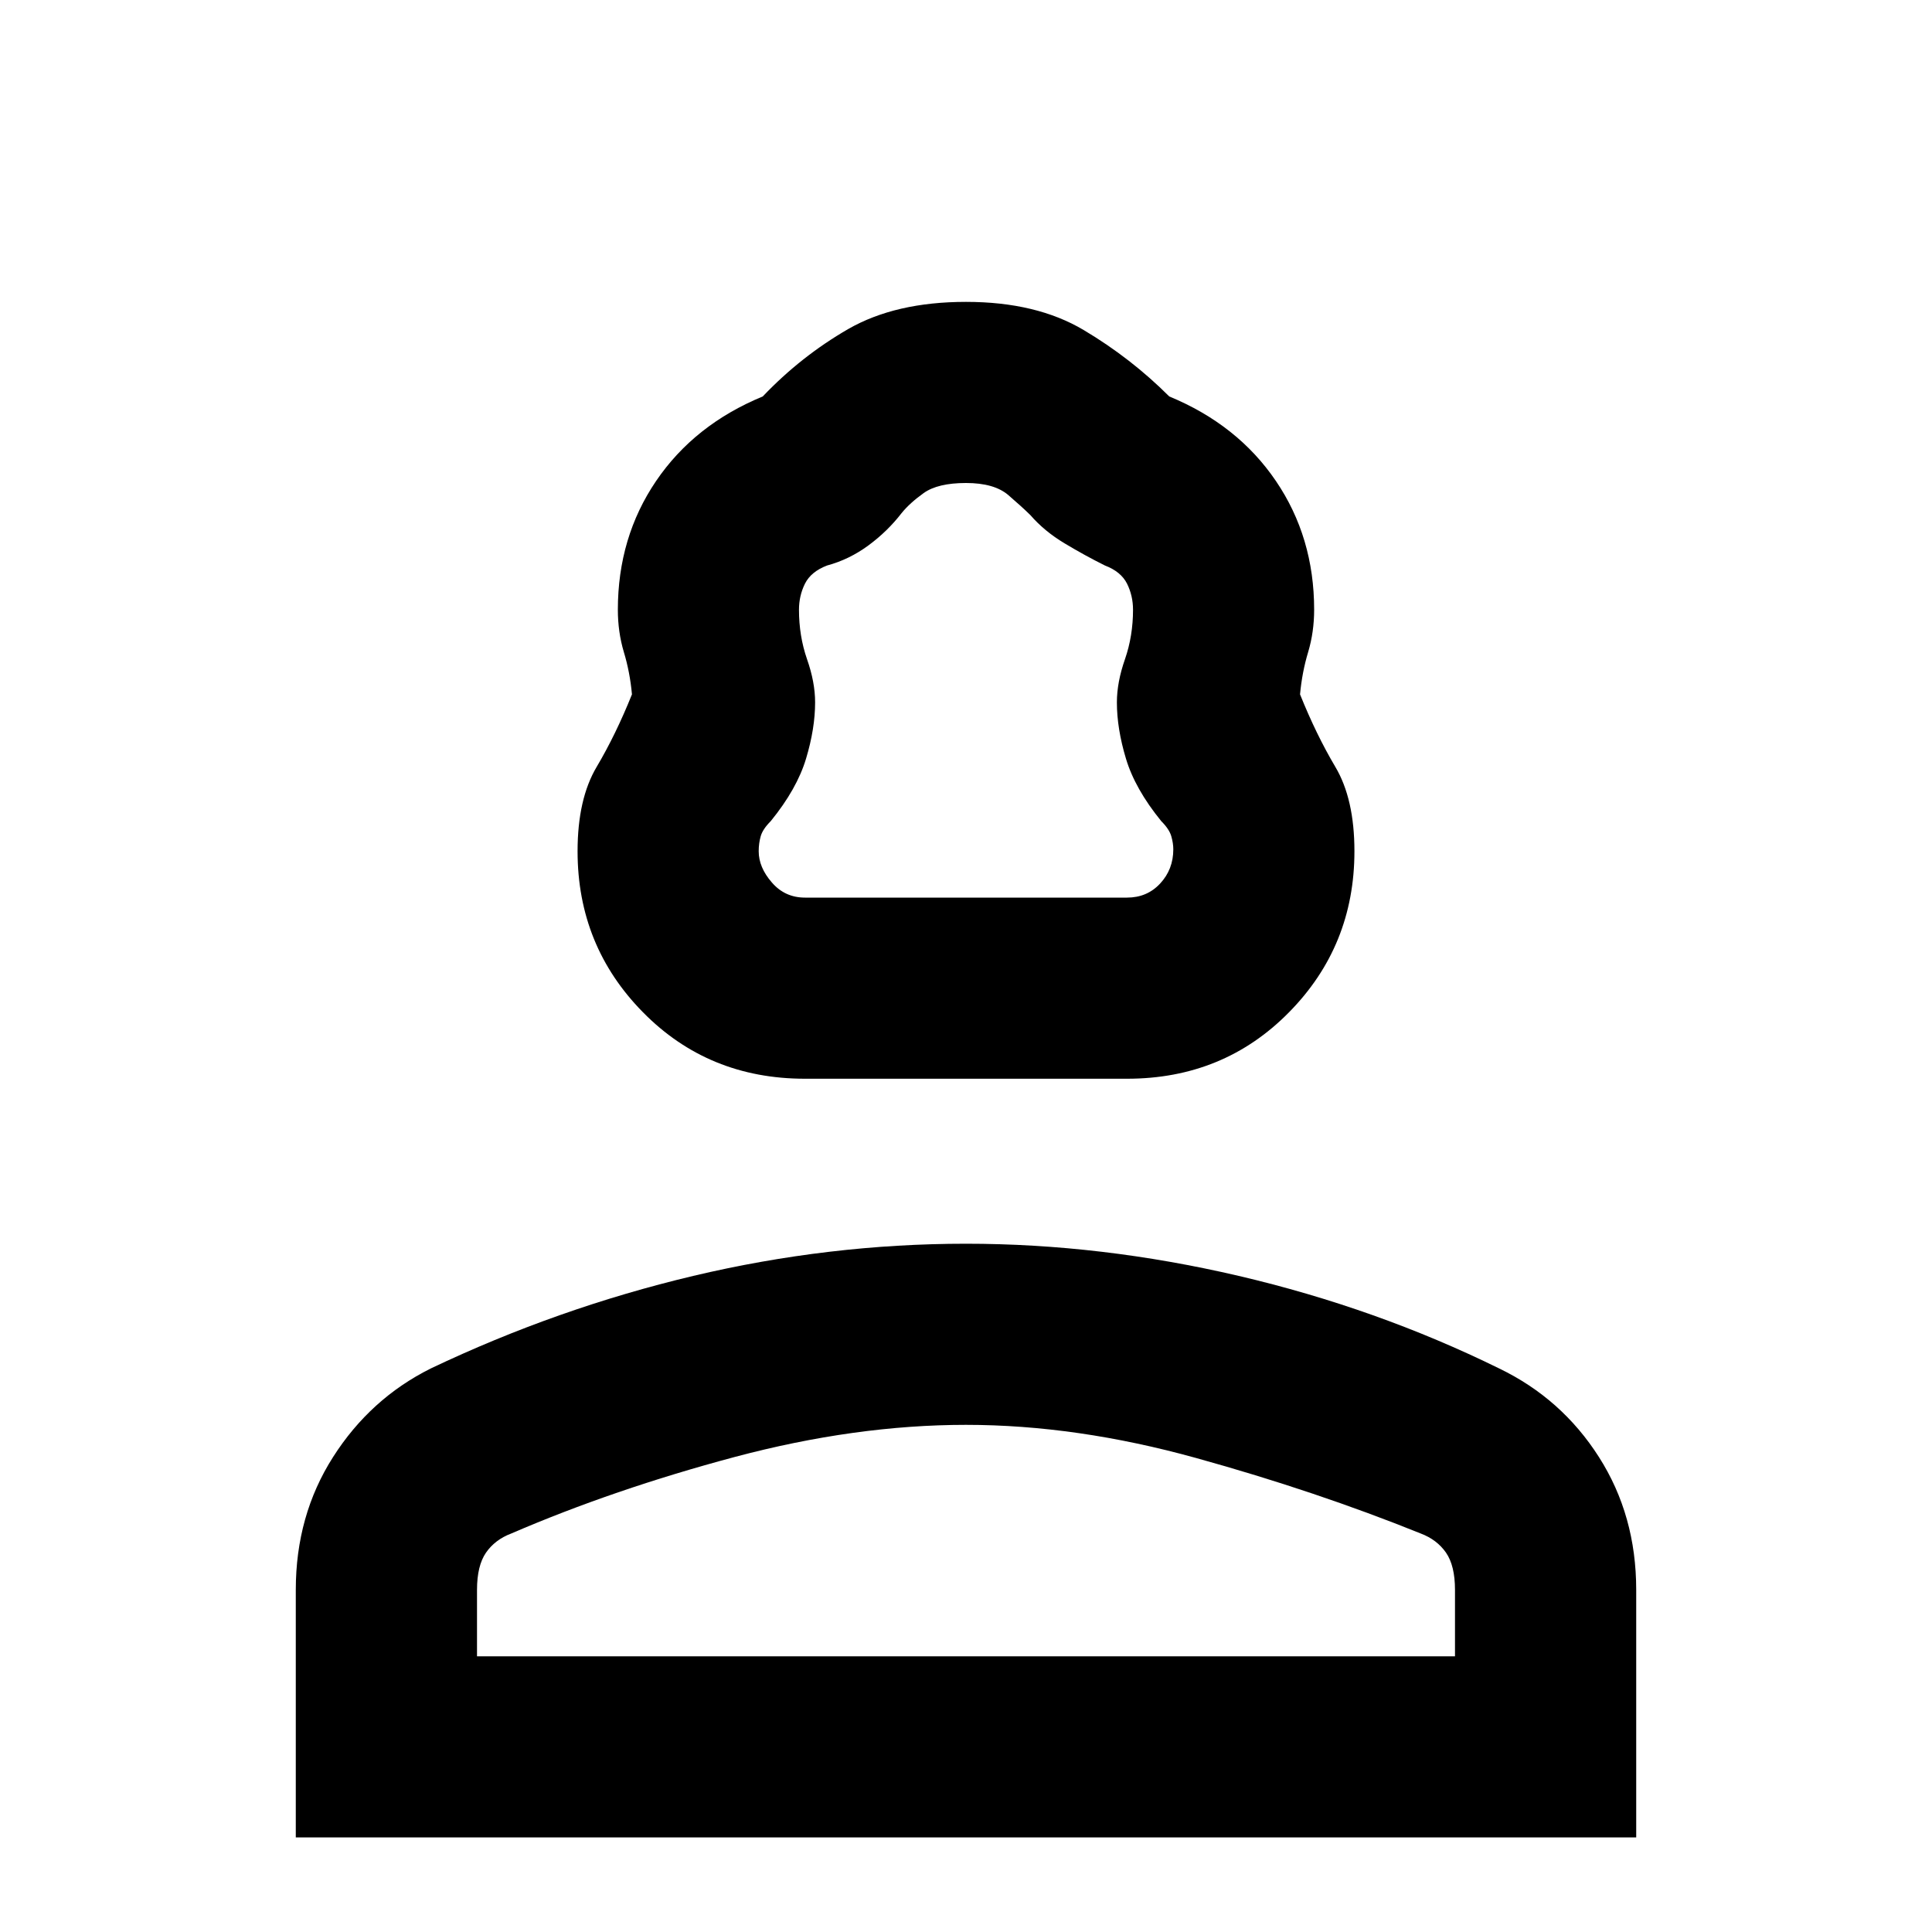 <svg xmlns="http://www.w3.org/2000/svg" height="20" width="20"><path d="M8.333 11.167q-1 0-1.677-.688-.677-.687-.677-1.667 0-.541.198-.874.198-.334.365-.75-.021-.23-.084-.438-.062-.208-.062-.438 0-.75.396-1.333t1.104-.875q.396-.416.885-.698.49-.281 1.219-.281.729 0 1.219.292.489.291.885.687.708.292 1.104.875.396.583.396 1.333 0 .23-.062.438-.063.208-.084.438.167.416.365.75.198.333.198.874 0 .98-.677 1.667-.677.688-1.677.688Zm0-1.875h3.334q.208 0 .343-.146.136-.146.136-.354 0-.063-.021-.136-.021-.073-.104-.156-.271-.333-.365-.646-.094-.312-.094-.583 0-.209.084-.448.083-.24.083-.511 0-.145-.062-.27-.063-.125-.229-.188-.209-.104-.417-.229-.209-.125-.354-.292-.084-.083-.229-.208Q10.292 5 10 5q-.292 0-.438.104-.145.104-.229.208-.145.188-.343.334-.198.146-.428.208-.166.063-.229.188-.062.125-.062.27 0 .271.083.511.084.239.084.448 0 .271-.094.583-.094.313-.365.646-.083.083-.104.156-.021.073-.021.156 0 .167.136.323.135.157.343.157Zm-5.271 9.729v-2.563q0-.77.386-1.375.385-.604 1.01-.916 1.313-.625 2.719-.959 1.406-.333 2.823-.333 1.396 0 2.823.333 1.427.334 2.698.959.646.312 1.031.916.386.605.386 1.375v2.563Zm1.876-1.875h10.124v-.688q0-.25-.093-.385-.094-.135-.261-.198-1.083-.437-2.323-.781-1.239-.344-2.385-.344-1.146 0-2.396.333-1.25.334-2.312.792-.167.063-.261.198-.093.135-.093.385Zm5.062 0Zm0-7.854Z"/></svg>